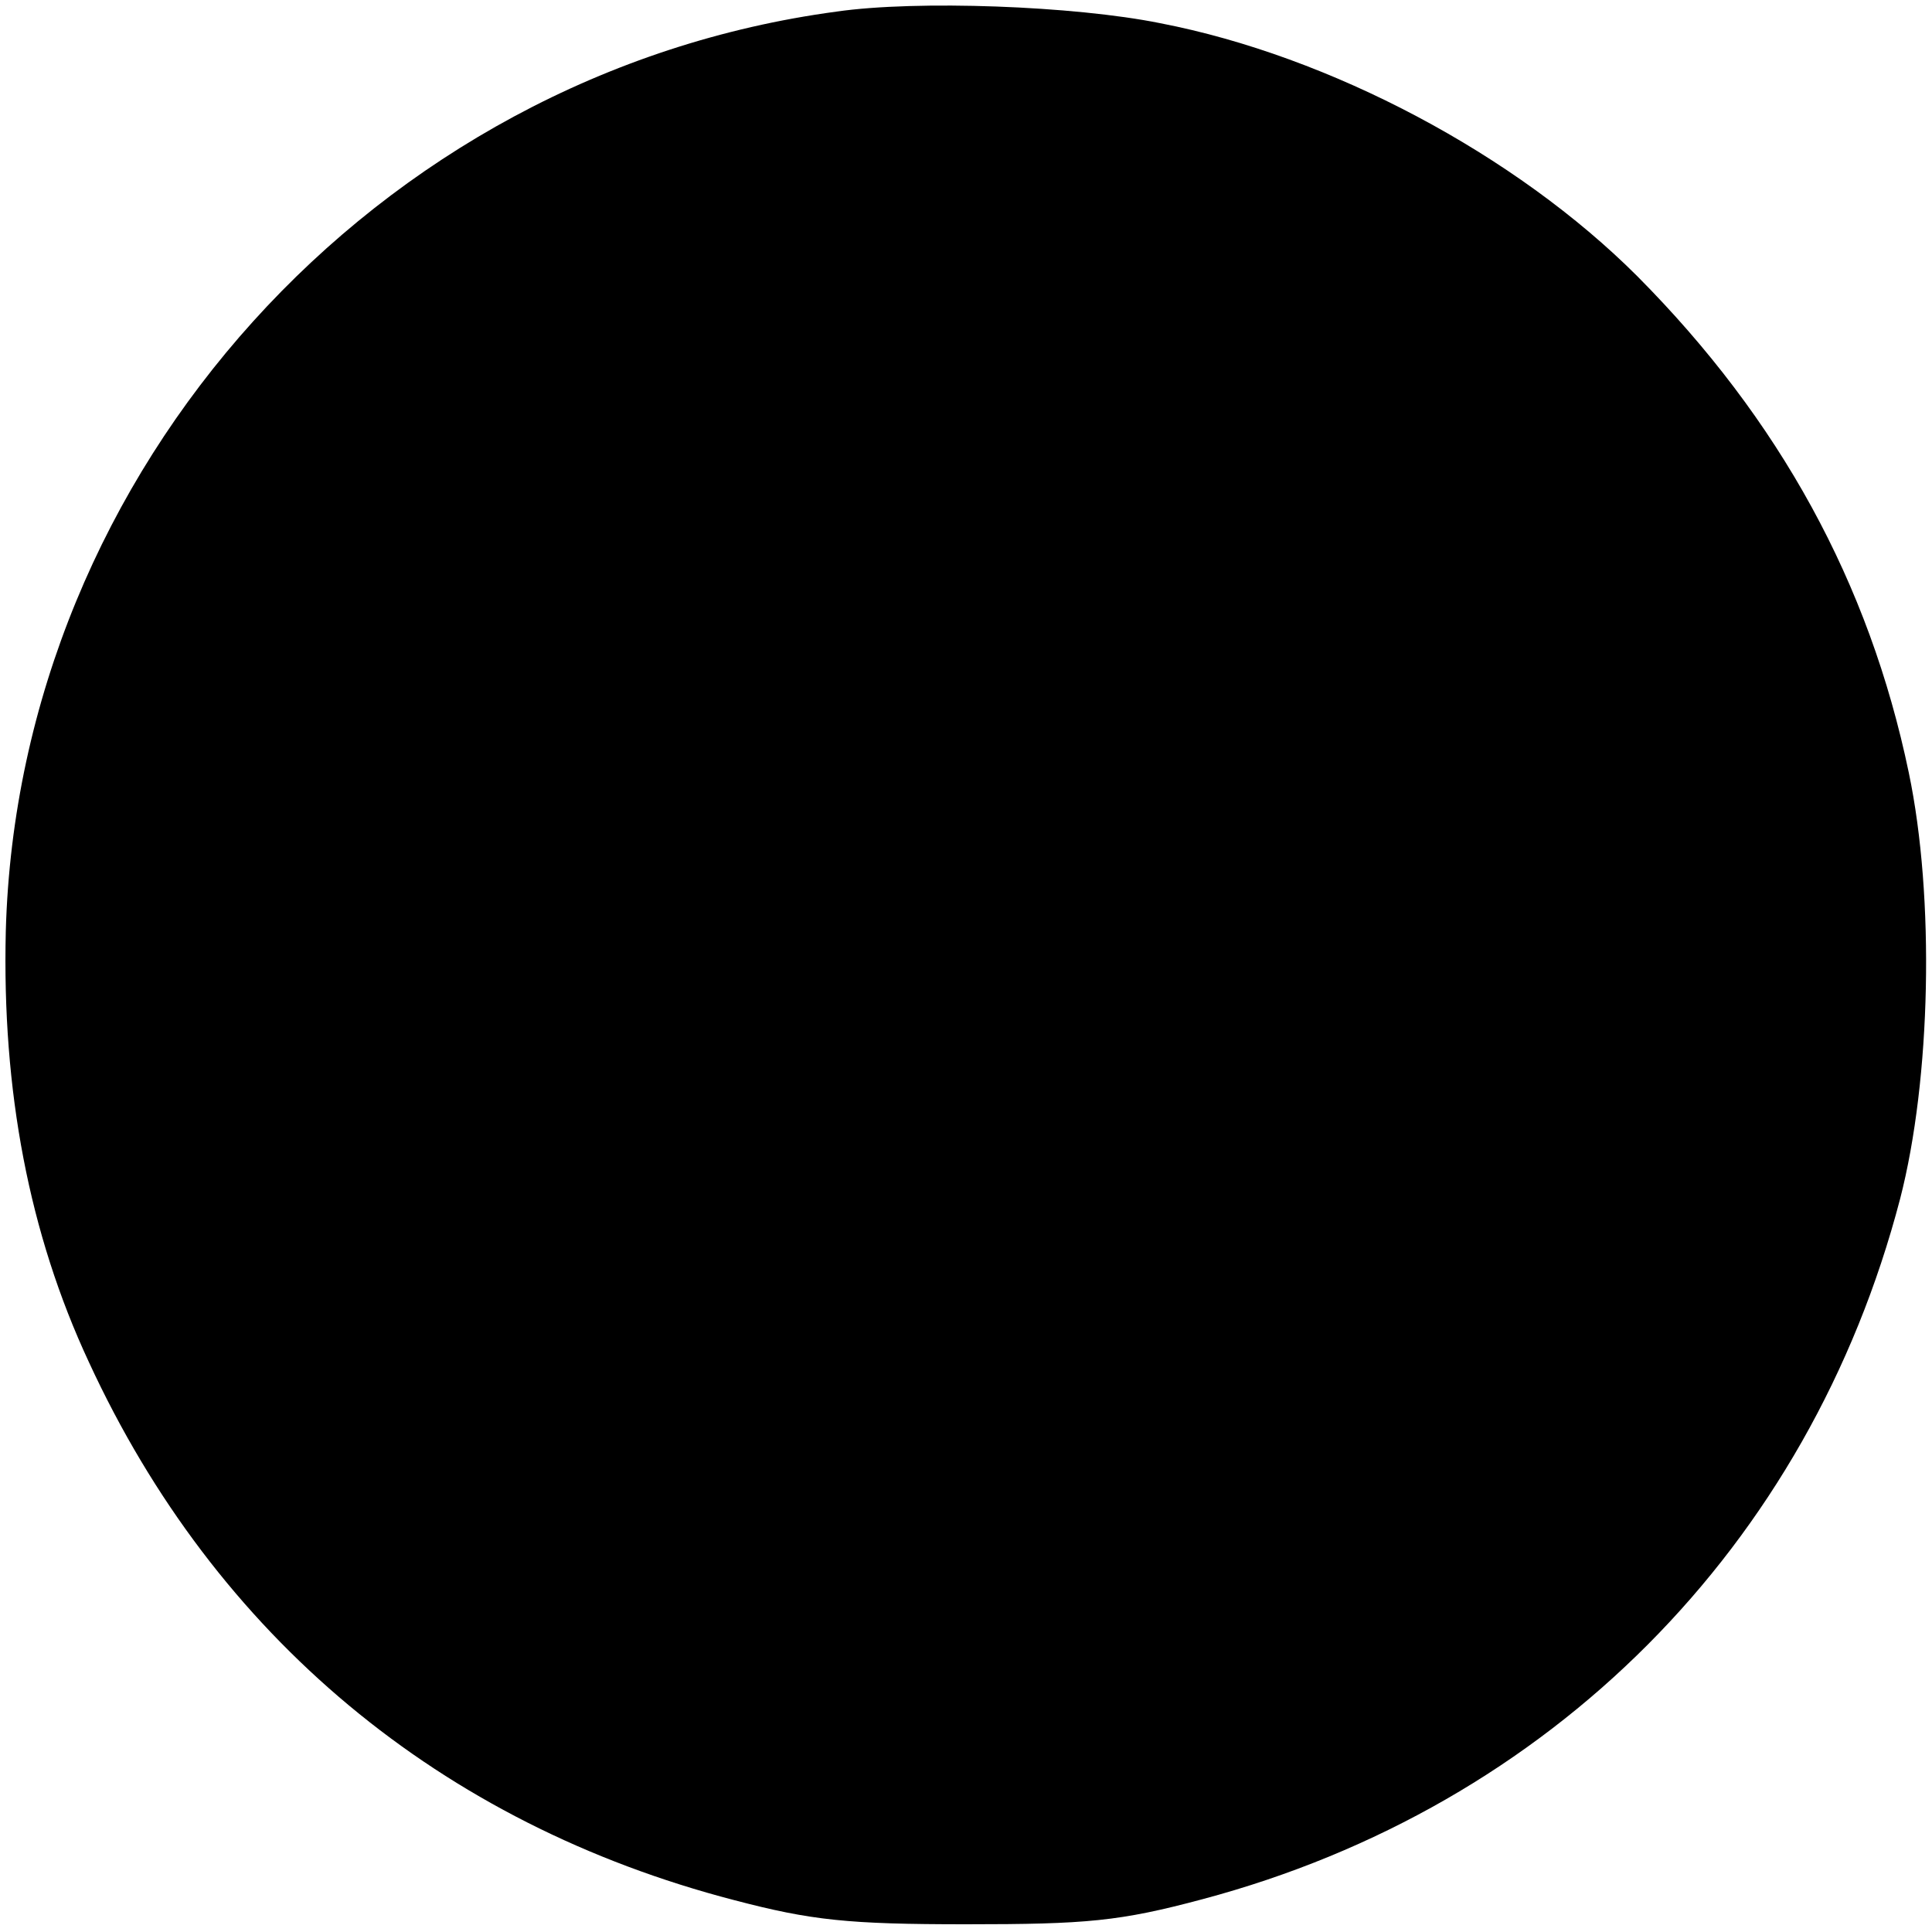 <svg version="1.0" xmlns="http://www.w3.org/2000/svg" width="266.667" height="266.667" viewBox="0 0 200 200"><path d="M86.6 1.2C38.9 7.6 1.9 48.6.6 96.4.2 112.9 3 127.7 9.2 141c13.1 28.4 36.4 47.8 66.8 55.7 8 2.1 11.8 2.5 24 2.5 12.5 0 15.9-.3 24.5-2.6 36-9.6 62.8-36.5 72.2-72.5 3.2-12.4 3.6-31.2.9-44.1-4.1-19.7-13.4-36.6-28.1-51.4C156.9 16 137.7 5.8 120.1 2.4 111.2.6 94.9 0 86.6 1.2z"/></svg>